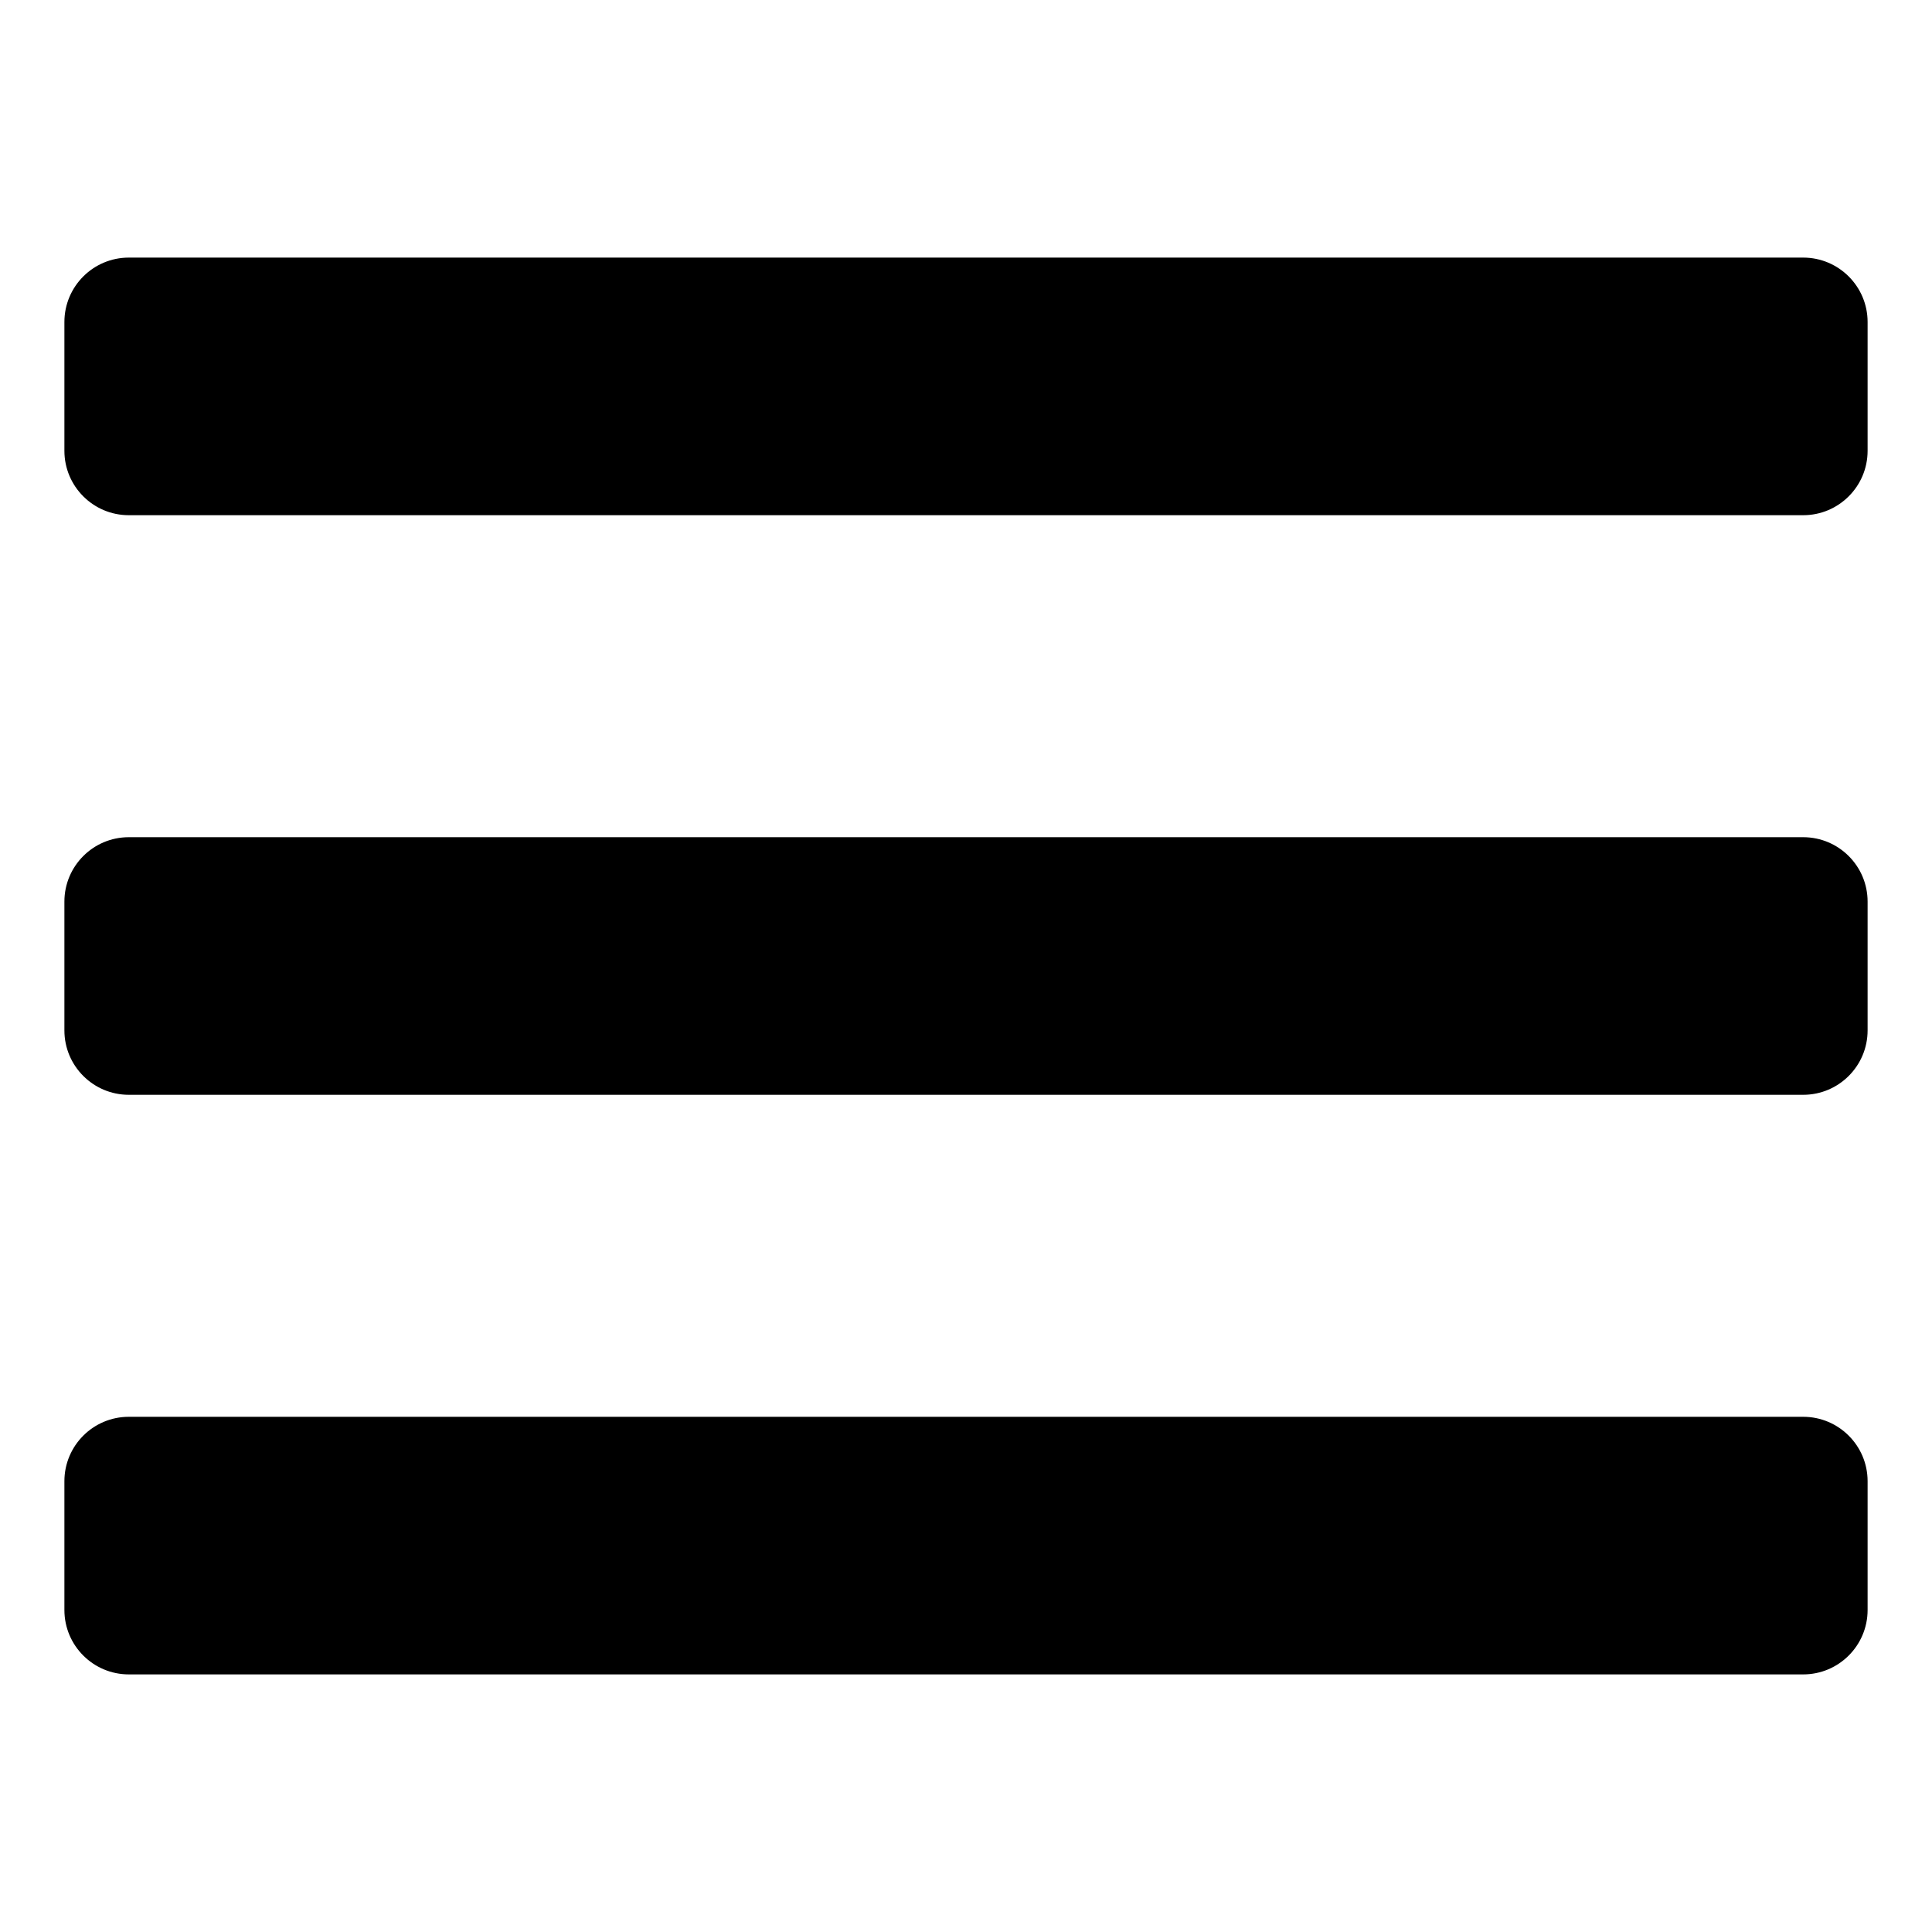 <svg fill="#000000" xmlns="http://www.w3.org/2000/svg"  viewBox="0 0 30 30" width="30px" height="30px"><path d="M29 5V7C29 7.552 28.552 8 28 8H2C1.448 8 1 7.552 1 7V5C1 4.448 1.448 4 2 4H28C28.552 4 29 4.448 29 5ZM29 14V16C29 16.552 28.552 17 28 17H2C1.448 17 1 16.552 1 16V14C1 13.448 1.448 13 2 13H28C28.552 13 29 13.448 29 14ZM29 23V25C29 25.552 28.552 26 28 26H2C1.448 26 1 25.552 1 25V23C1 22.448 1.448 22 2 22H28C28.552 22 29 22.448 29 23Z"/></svg>